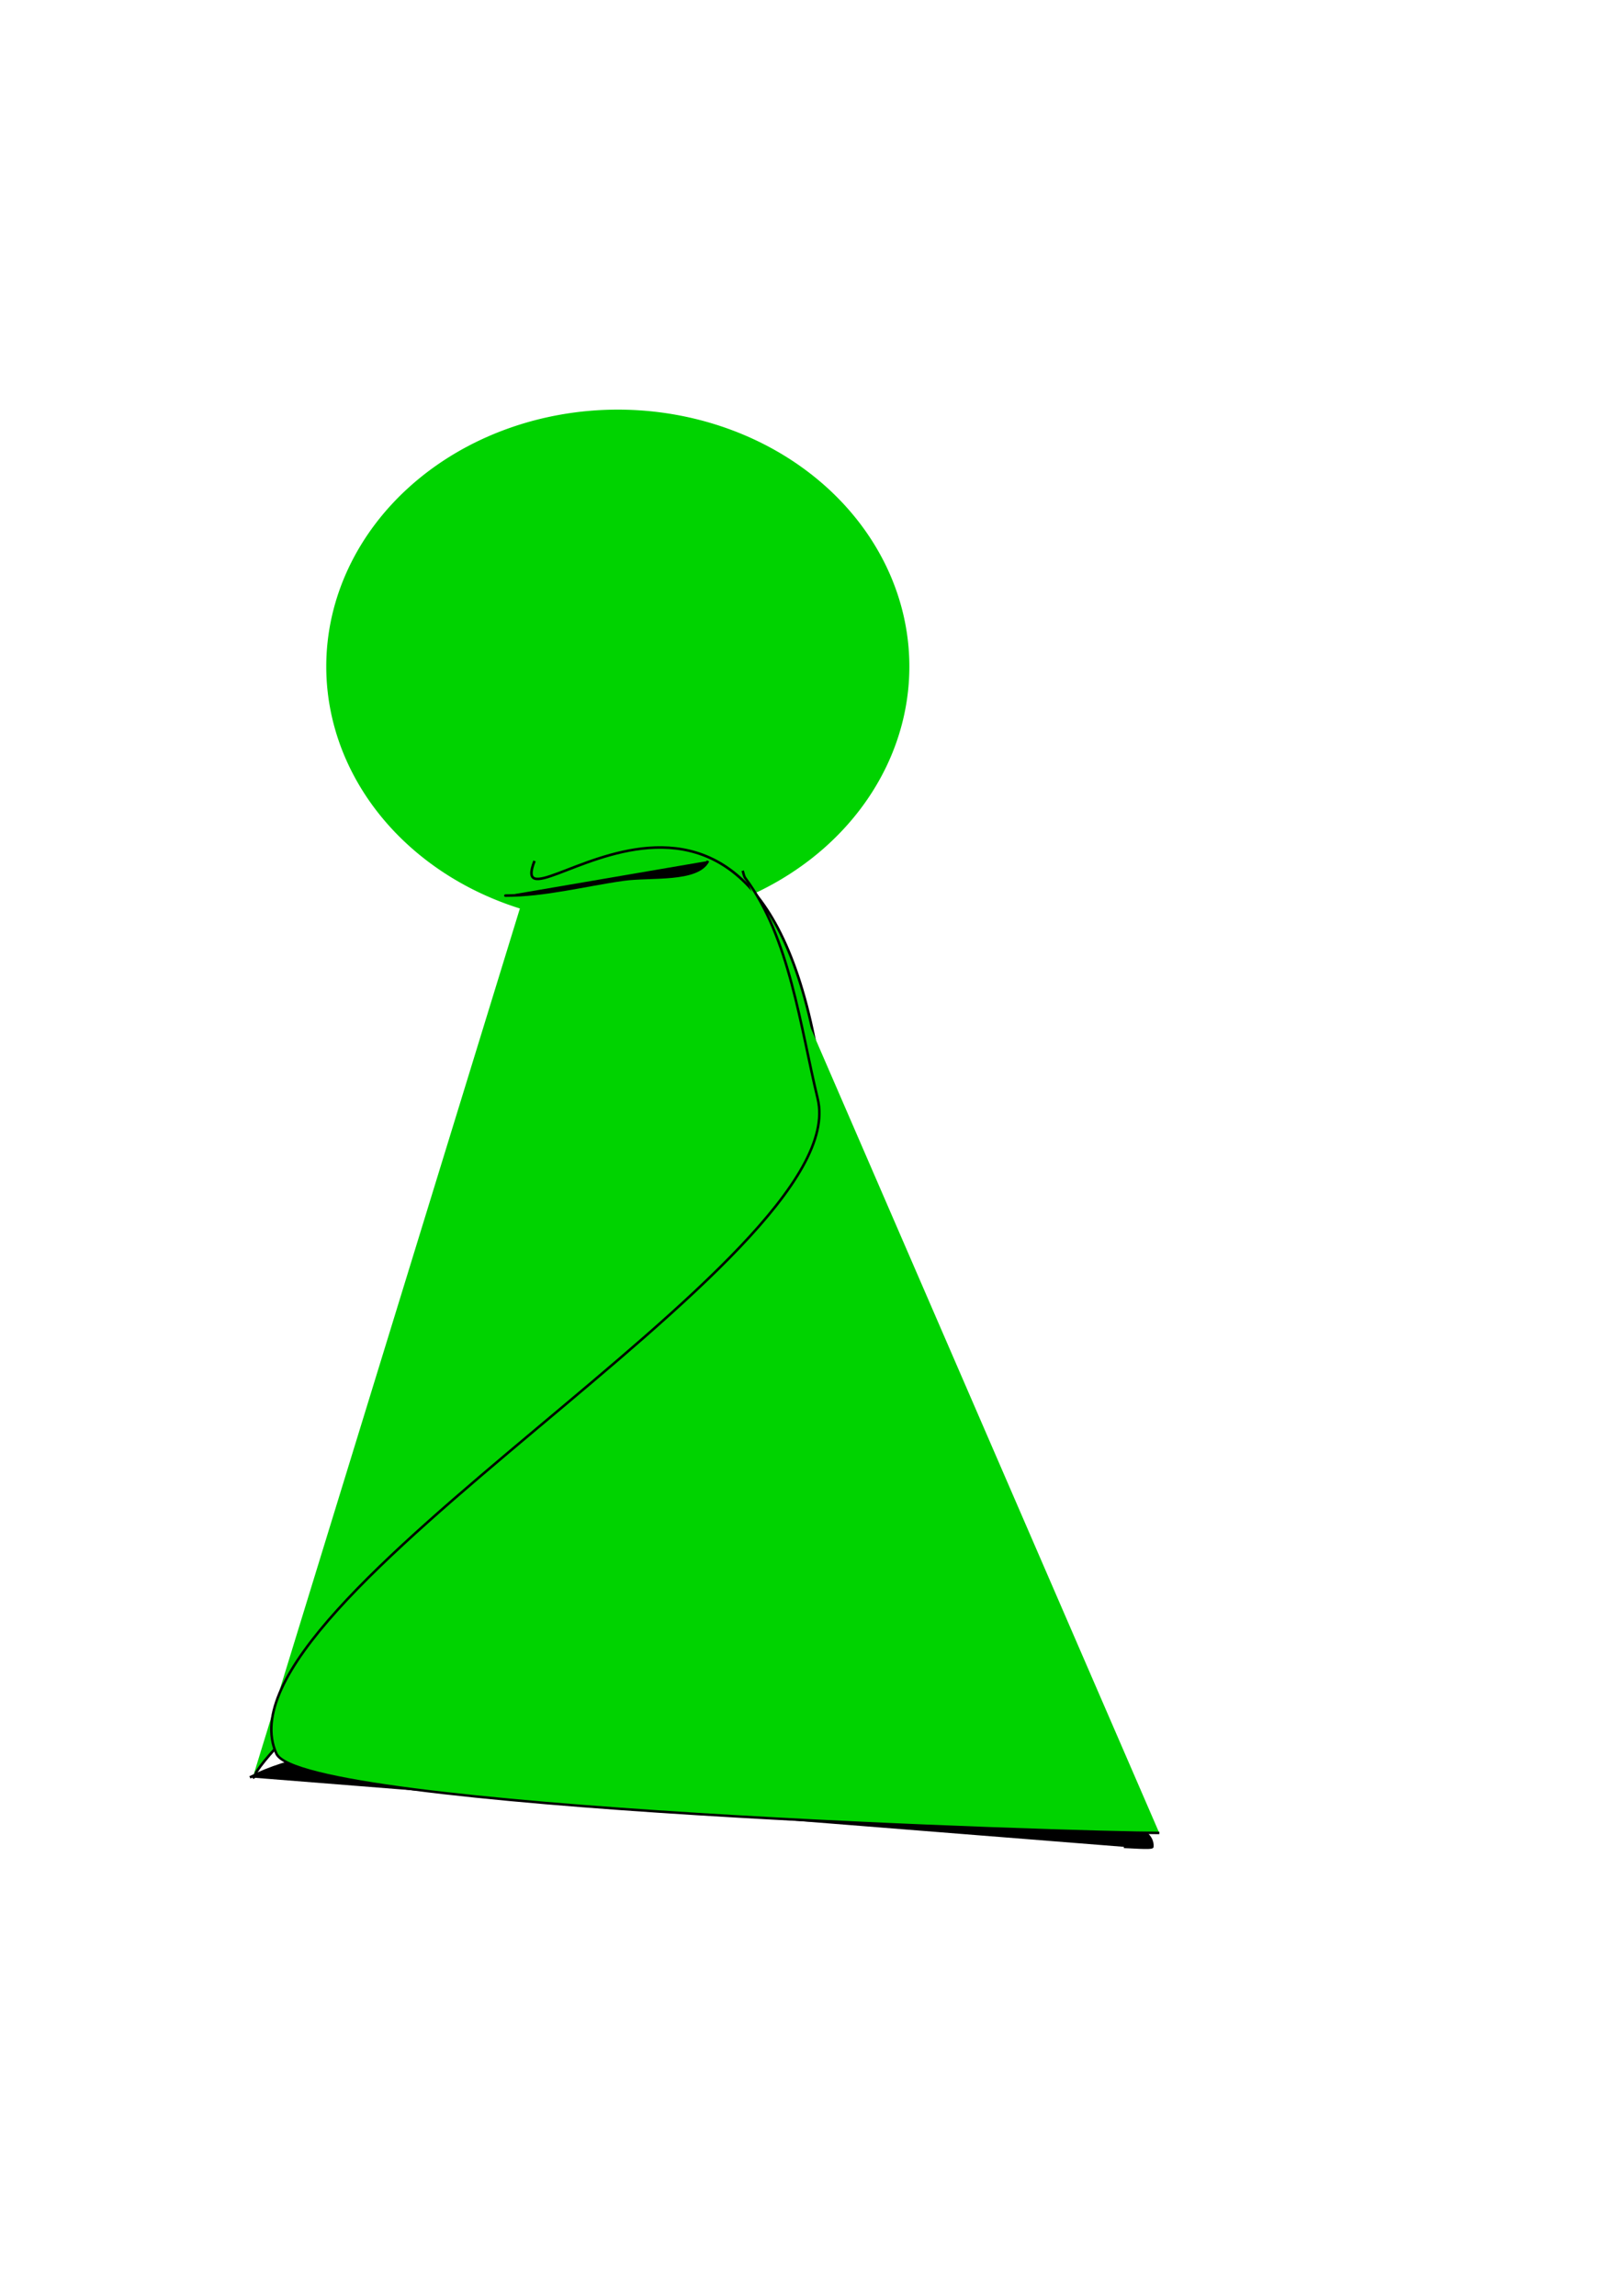<?xml version="1.0" encoding="UTF-8" standalone="no"?>
<!DOCTYPE svg PUBLIC "-//W3C//DTD SVG 20010904//EN"
"http://www.w3.org/TR/2001/REC-SVG-20010904/DTD/svg10.dtd">
<!-- Created with Sodipodi ("http://www.sodipodi.com/") -->
<svg
   xmlns="http://www.w3.org/2000/svg"
   xmlns:sodipodi="http://sodipodi.sourceforge.net/DTD/sodipodi-0.dtd"
   xmlns:xlink="http://www.w3.org/1999/xlink"
   id="svg602"
   sodipodi:version="0.34"
   width="210mm"
   height="297mm"
   xml:space="preserve"
   sodipodi:docname="/home/ggz/cvs-version/python/ggzboard/madn/poeppel-green.svg"
   sodipodi:docbase="/home/ggz/cvs-version/python/ggzboard/madn"><defs
   id="defs604" /><sodipodi:namedview
   id="base" /><path
   sodipodi:type="arc"
   style="font-size:12;fill-rule:evenodd;stroke-width:1;fill:#00d300;fill-opacity:1;"
   id="path613"
   d="M 444.708 325.893 A 142.578 125.605 0 1 0 159.552 325.893 A 142.578 125.605 0 1 0  444.708 325.893 z"
   sodipodi:cx="302.129791"
   sodipodi:cy="325.892792"
   sodipodi:rx="142.578125"
   sodipodi:ry="125.604515" /><path
   style="font-size:12;fill-rule:evenodd;stroke:#000000;stroke-width:1.25;fill:#00d300;fill-opacity:1;"
   d="M 261.393 420.945 C 244.232 464.858 379.997 318.234 403.975 546.45 C 378.026 608.639 357.43 721.73 218.81 757.352 C 212.858 787.616 142.807 840.468 125.624 866.009 C 123.591 869.03 127.62 866.941 123.546 869.32 "
   id="path614"
   sodipodi:nodetypes="ccccc" /><path
   style="font-size:12;fill-rule:evenodd;stroke:#000000;stroke-width:1.25;"
   d="M 122.21 869.048 C 199.808 830.248 363.924 879.156 450.647 881.704 C 467.082 882.187 565.438 881.223 563.524 903 C 563.438 903.977 551.456 902.961 549.597 902.999 "
   id="path615" /><path
   style="font-size:12;fill-rule:evenodd;stroke:#000000;stroke-width:1.215;fill:#00d300;fill-opacity:1;"
   d="M 566.918 896.205 C 527.488 896.205 147.366 884.456 135.16 857.409 C 101.743 783.356 418.768 615.343 399.88 537.206 C 391.419 502.204 386.141 458.205 364.497 429.368 C 363.74 428.359 363.617 426.954 363.177 425.748 "
   id="path616"
   sodipodi:nodetypes="ccccc" /><path
   style="font-size:12;fill-rule:evenodd;stroke:#000000;stroke-width:1.25;"
   d="M 346.261 420.945 C 341.192 431.083 318.135 428.195 304.892 430.075 C 285.63 432.811 266.522 437.906 247.157 437.901 C 247.117 437.901 247.238 437.904 247.278 437.906 "
   id="path617" /></svg>
